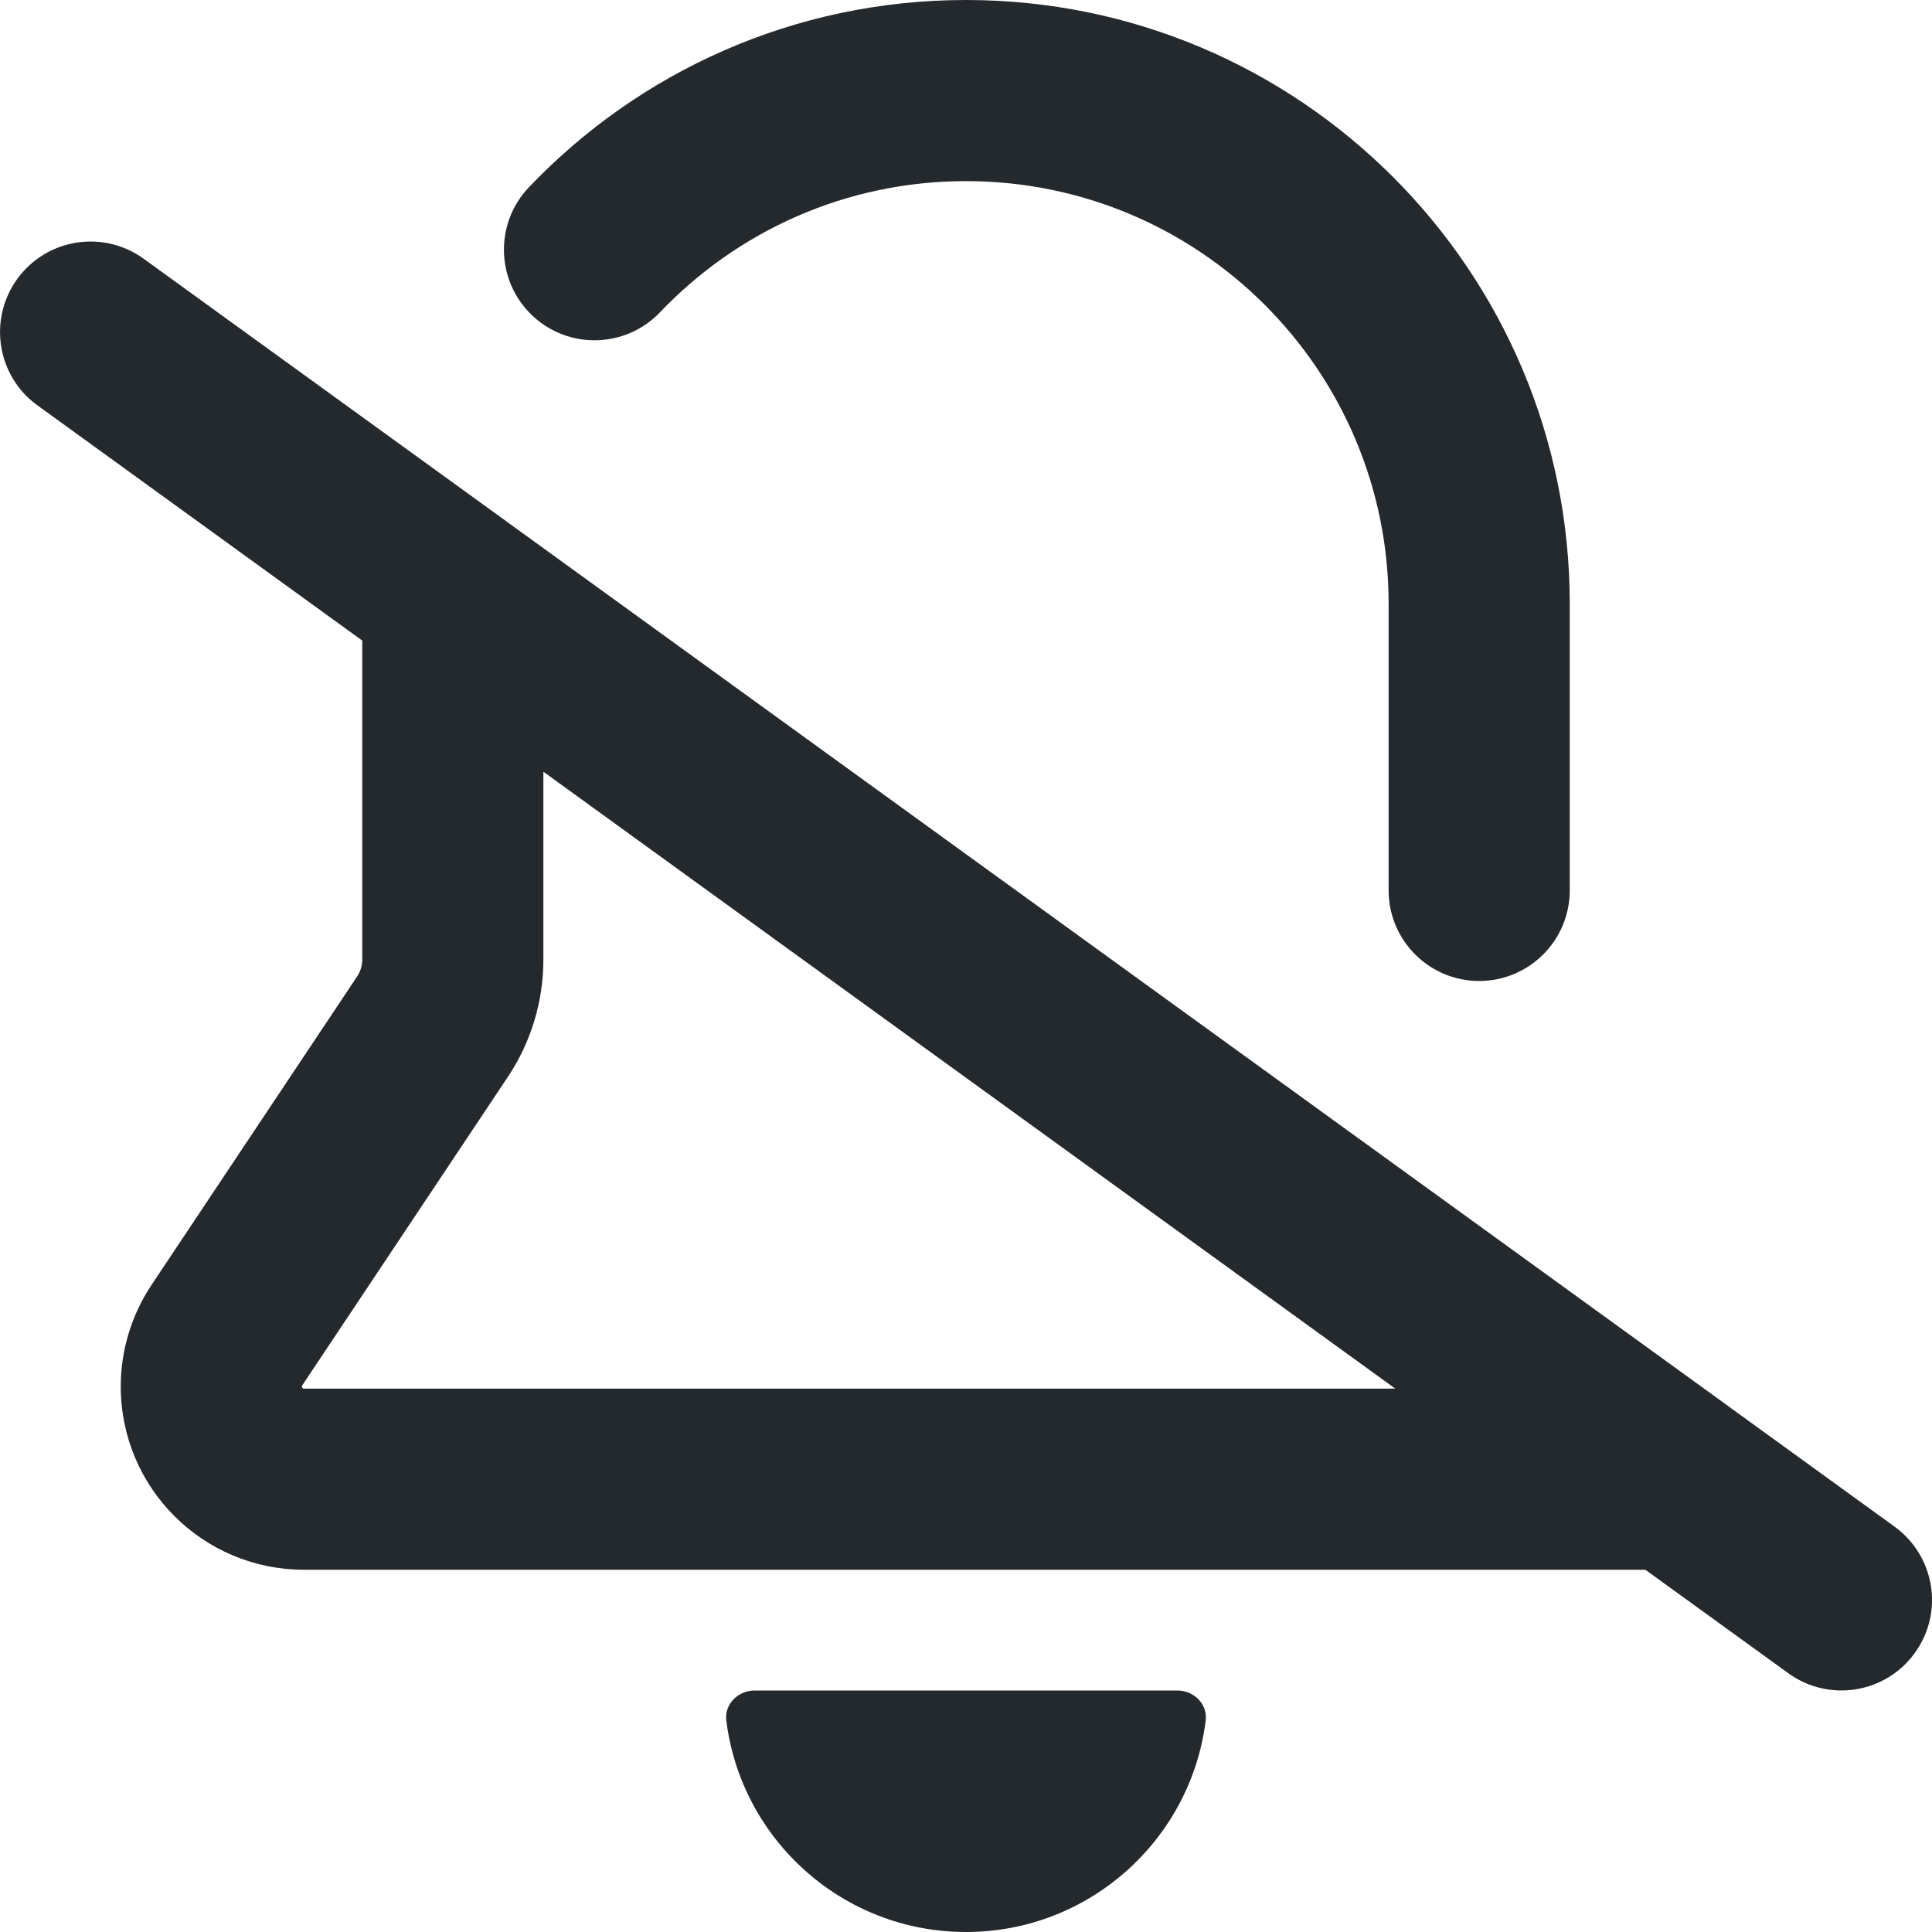 <svg width="16" height="16" viewBox="0 0 16 16" fill="none" xmlns="http://www.w3.org/2000/svg">
<g clip-path="url(#clip0_13_314)">
<path fill-rule="evenodd" clip-rule="evenodd" d="M8 1.5C7.003 1.5 6.105 1.916 5.466 2.586C5.18 2.885 4.706 2.897 4.406 2.611C4.106 2.325 4.095 1.85 4.38 1.551C5.29 0.596 6.576 0 8 0C10.761 0 13 2.239 13 5V7.374C13 7.788 12.664 8.124 12.25 8.124C11.836 8.124 11.5 7.788 11.5 7.374V5C11.5 3.067 9.933 1.5 8 1.5ZM4.182 4.309L1.19 2.143C0.854 1.9 0.386 1.975 0.143 2.31C-0.1 2.646 -0.025 3.115 0.31 3.357L3 5.305V7.947C3 7.997 2.985 8.045 2.958 8.086L1.255 10.641C1.089 10.89 1 11.183 1 11.482C1 12.321 1.679 13 2.518 13H13.626L14.81 13.857C15.146 14.1 15.615 14.025 15.857 13.69C16.101 13.354 16.025 12.886 15.69 12.643L14.315 11.647C14.311 11.644 14.306 11.64 14.302 11.637L4.198 4.321C4.193 4.317 4.188 4.313 4.182 4.309ZM11.555 11.5L4.5 6.391V7.947C4.5 8.293 4.398 8.63 4.206 8.918L2.503 11.473C2.501 11.476 2.5 11.479 2.5 11.482C2.5 11.486 2.501 11.488 2.501 11.489C2.502 11.491 2.503 11.493 2.505 11.495C2.507 11.497 2.509 11.498 2.511 11.499C2.512 11.499 2.514 11.5 2.518 11.5H11.555ZM8 16C9.02 16 9.862 15.236 9.985 14.249C10.002 14.113 9.888 14 9.75 14H6.25C6.112 14 5.998 14.113 6.015 14.249C6.138 15.236 6.98 16 8 16Z" fill="#24292E"/>
</g>
<defs>
<clipPath id="clip0_13_314">
<rect width="16" height="16" fill="white"/>
</clipPath>
</defs>
</svg>
